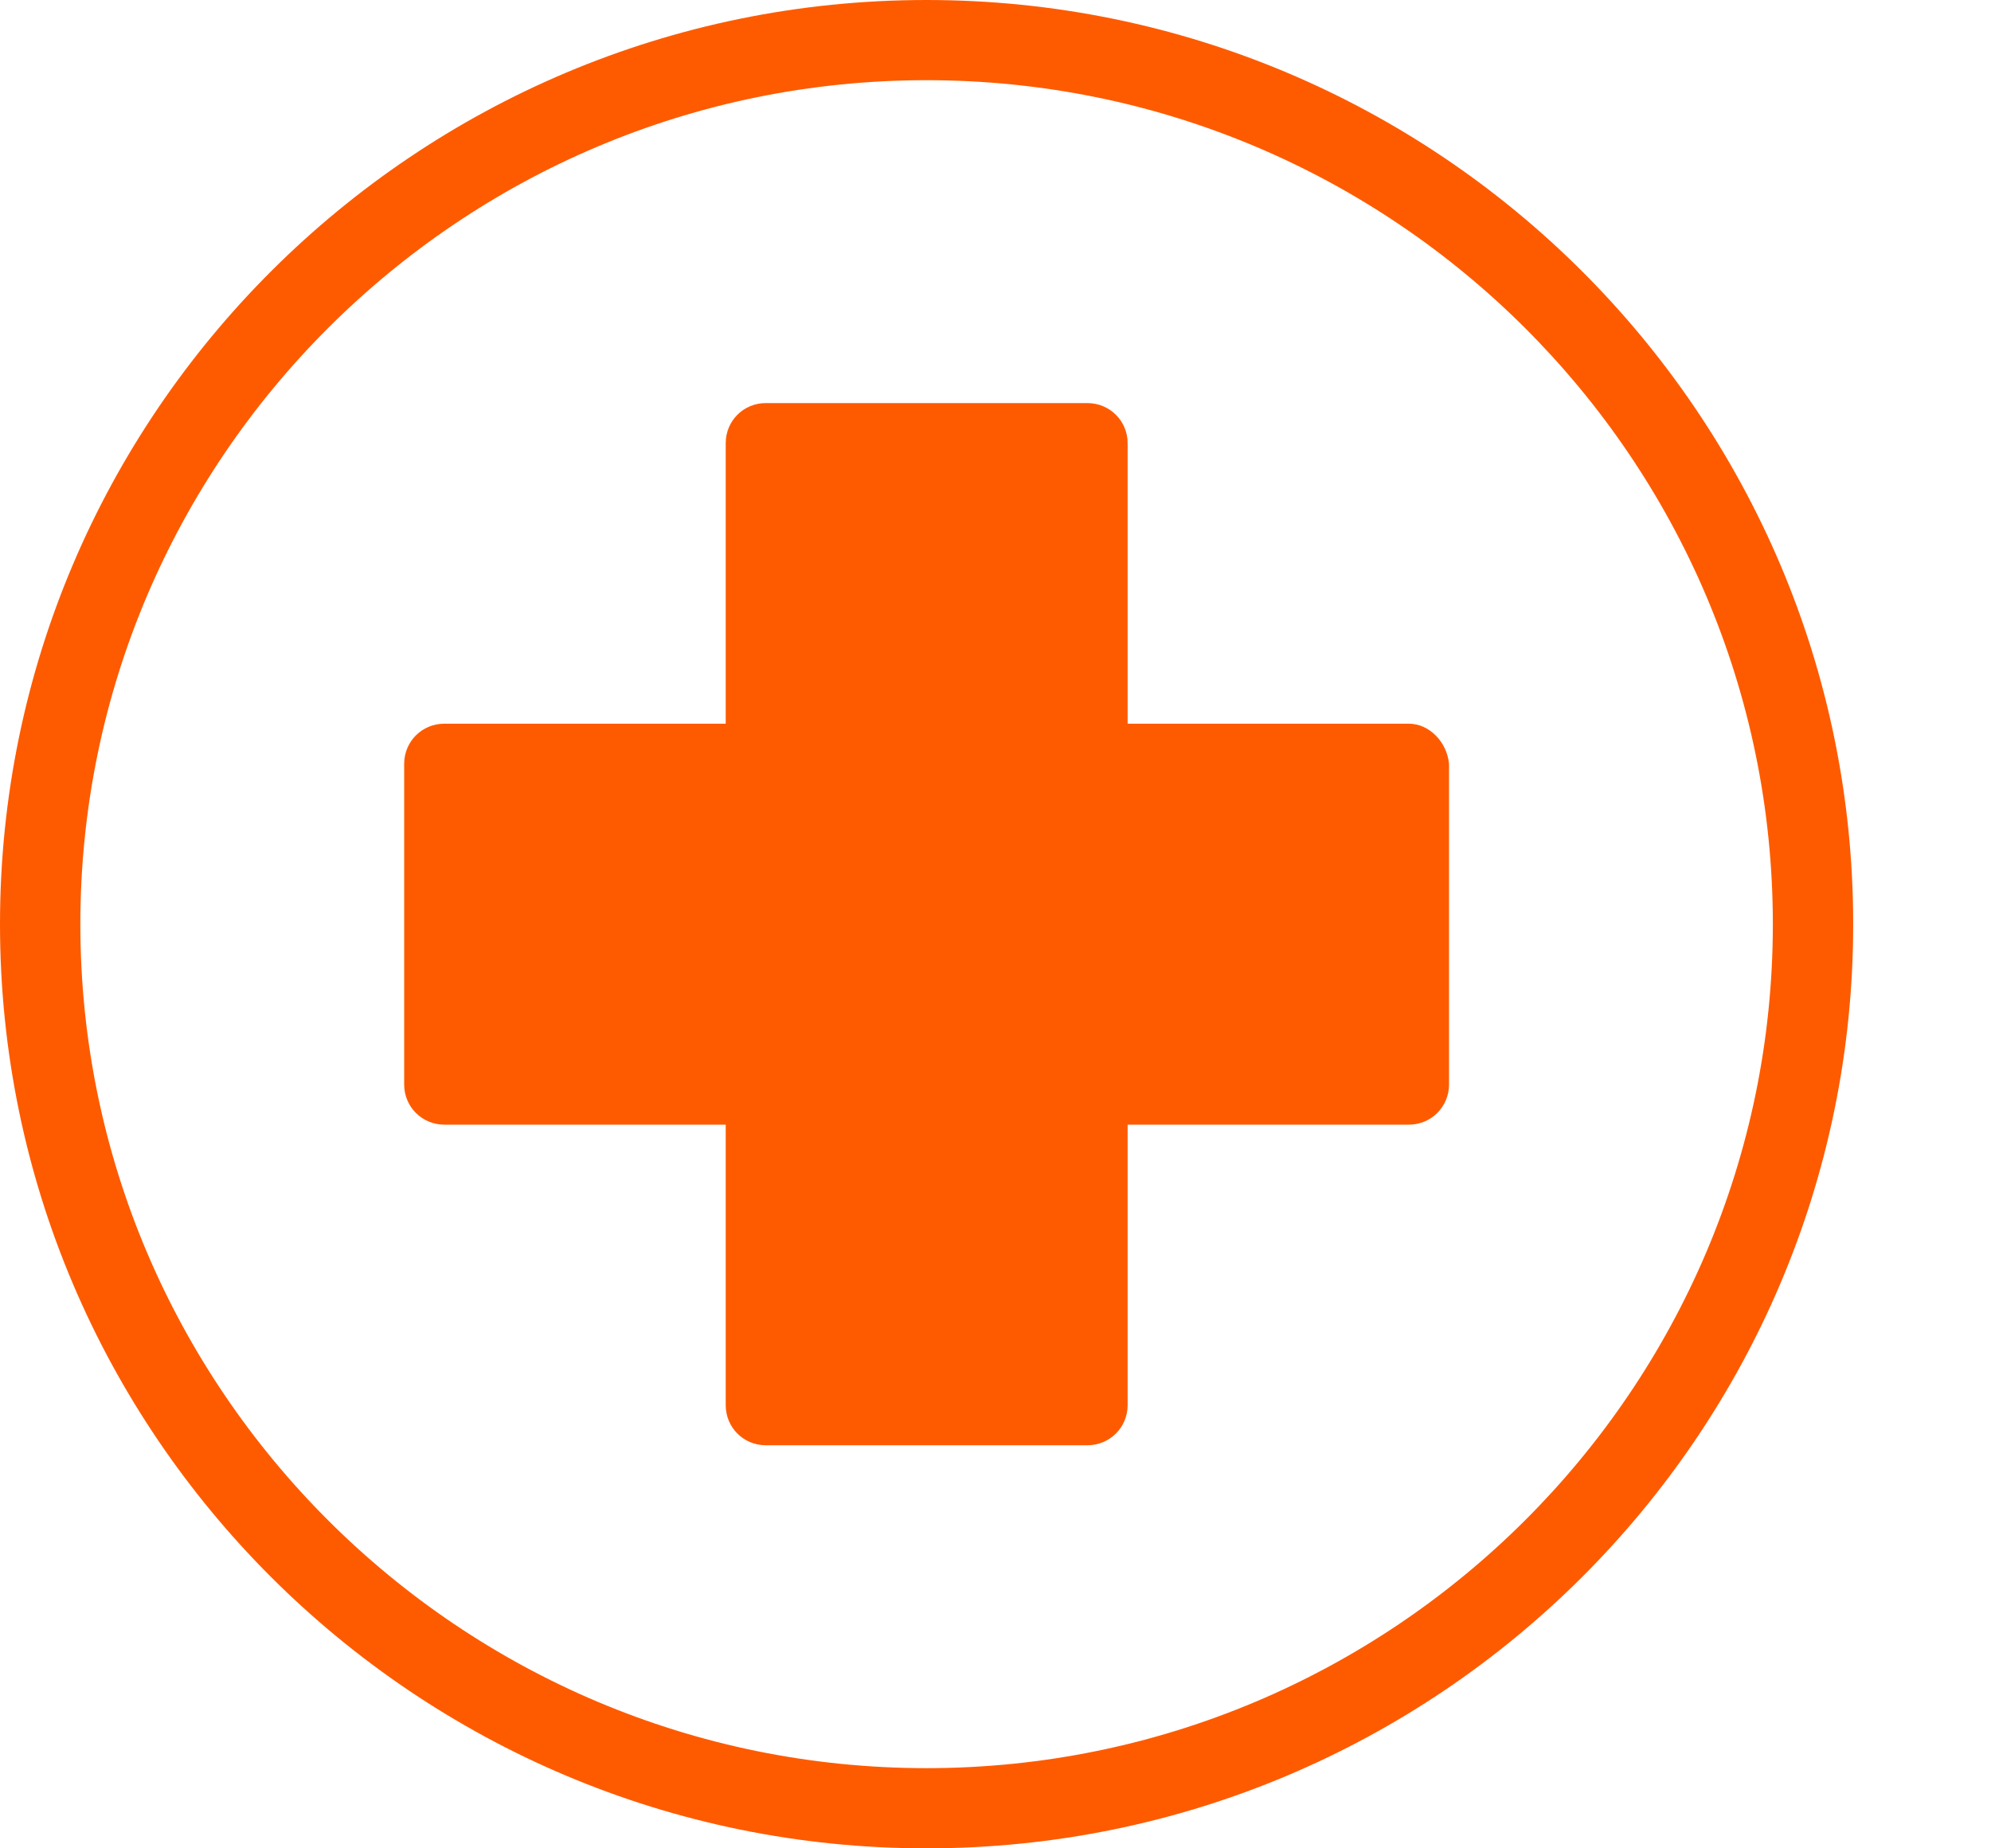 <svg width="14" height="13" viewBox="0 0 14 13" fill="none" xmlns="http://www.w3.org/2000/svg">
<path d="M6.515 0C2.92 0 0 2.913 0 6.5C0 10.087 2.92 13 6.515 13C10.111 13 13.031 10.087 13.031 6.5C13.031 2.913 10.111 0 6.515 0ZM6.515 12.436C3.234 12.436 0.565 9.773 0.565 6.5C0.565 3.227 3.234 0.564 6.515 0.564C9.797 0.564 12.466 3.227 12.466 6.5C12.466 9.773 9.797 12.436 6.515 12.436Z" fill="#FE5B00"/>
<path d="M9.907 5.09H7.929V3.117C7.929 2.96 7.803 2.835 7.646 2.835H5.385C5.228 2.835 5.103 2.96 5.103 3.117V5.09H3.124C2.967 5.09 2.842 5.216 2.842 5.372V7.628C2.842 7.784 2.967 7.91 3.124 7.91H5.103V9.883C5.103 10.04 5.228 10.165 5.385 10.165H7.646C7.803 10.165 7.929 10.04 7.929 9.883V7.91H9.907C10.064 7.91 10.189 7.784 10.189 7.628V5.372C10.174 5.216 10.048 5.09 9.907 5.09Z" fill="#FE5B00"/>
</svg>
